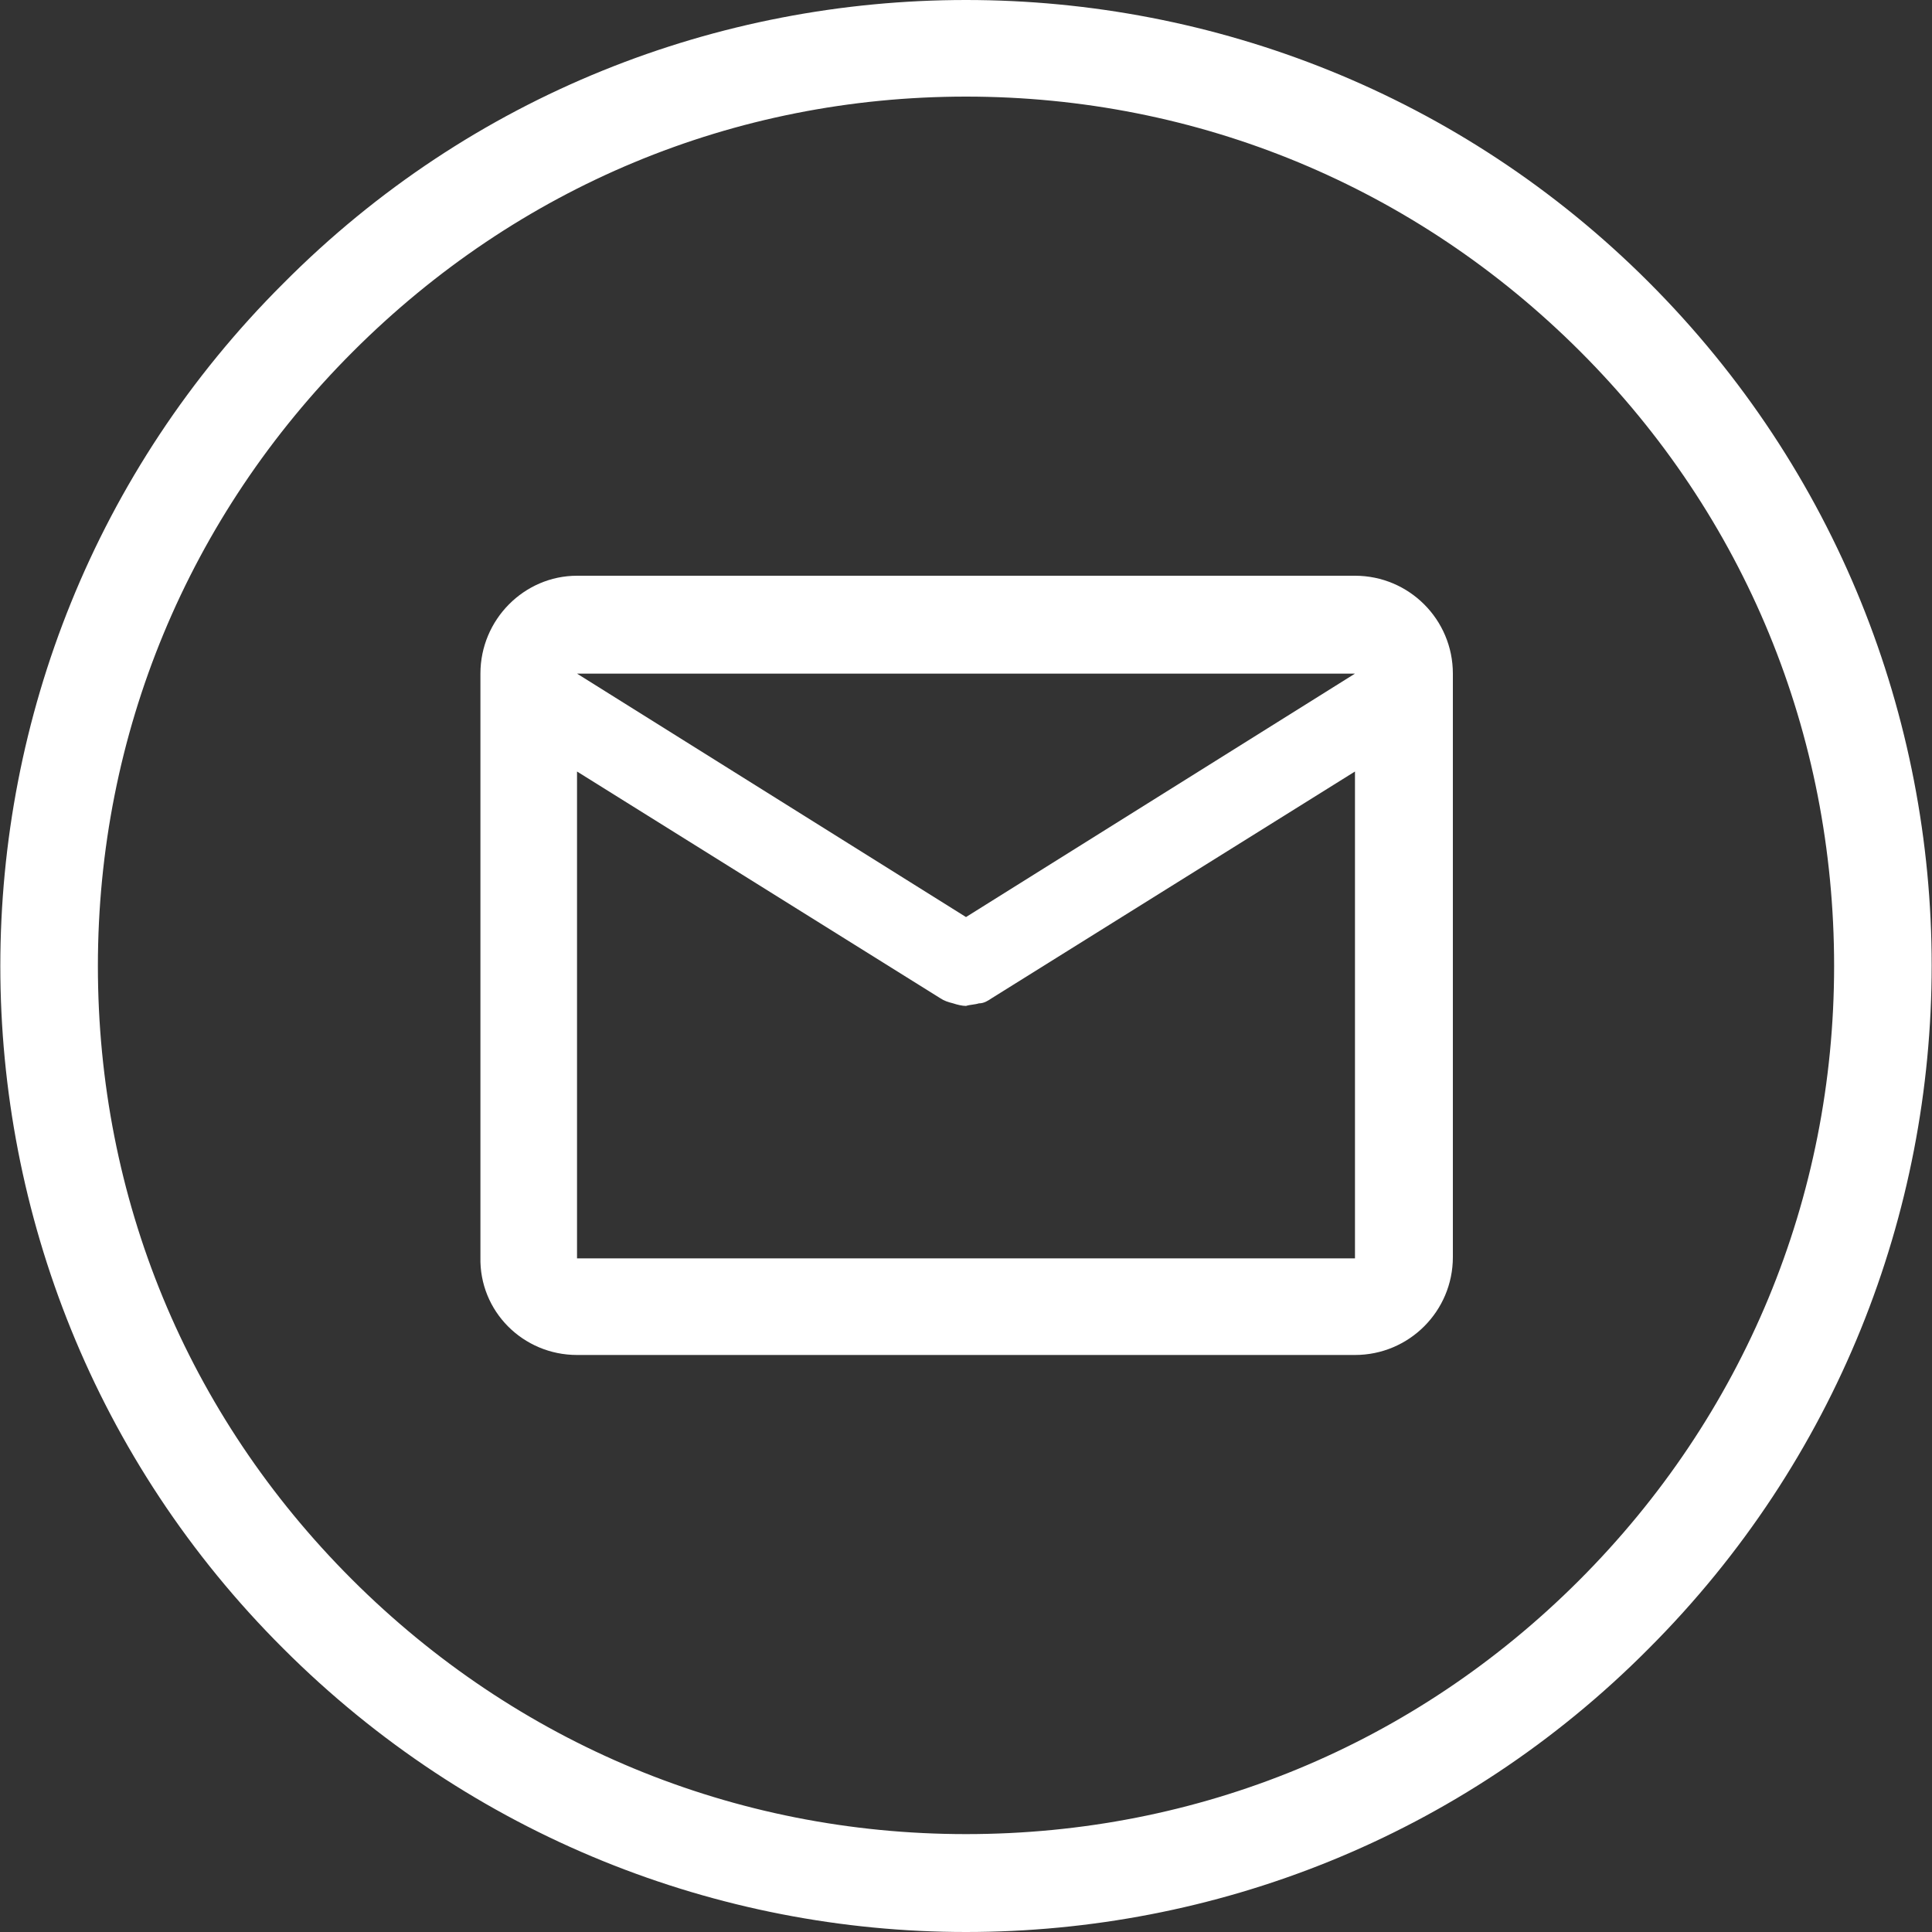<?xml version="1.0" encoding="utf-8"?>
<!-- Generator: Adobe Illustrator 24.0.2, SVG Export Plug-In . SVG Version: 6.00 Build 0)  -->
<svg version="1.1" id="Capa_1" xmlns="http://www.w3.org/2000/svg" xmlns:xlink="http://www.w3.org/1999/xlink" x="0px" y="0px"
	 viewBox="0 0 150 150" style="enable-background:new 0 0 150 150;" xml:space="preserve">
<rect x="0" y="0" width="150" height="150" fill="#333333" stroke="none"/>
<style type="text/css">
	.st0{fill:#FFFFFF;}
</style>
<title>Recurso 4</title>
<g id="Capa_2_1_">
	<g id="Capa_1-2">
		<path class="st0" d="M44.8,105.2c-4.2,0-7.6-3.4-7.5-7.6V52.3c0-4.2,3.4-7.6,7.5-7.6h60.4c4.2,0,7.6,3.4,7.6,7.6v45.3
			c0,4.2-3.4,7.6-7.6,7.6H44.8z M105.2,59.9L77,77.5c-0.3,0.2-0.6,0.4-1,0.4c-0.3,0.1-0.7,0.1-1,0.2c-0.3,0-0.7-0.1-1-0.2
			c-0.4-0.1-0.7-0.2-1-0.4L44.8,59.9v37.8h60.4V59.9z M75,71.2l30.2-18.9H44.8L75,71.2z M44.8,59.9L44.8,59.9z"/>
	</g>
</g>
<g>
	<g>
		<path class="st0" d="M75,7.5c18,0,34.9,7,47.7,19.8S142.4,57,142.4,75s-7,34.9-19.8,47.7S93,142.4,75,142.4s-34.9-7-47.7-19.8
			S7.6,93,7.6,75s7-34.9,19.8-47.7S57,7.5,75,7.5 M75,0C55.8,0,36.6,7.3,22,22C-7.3,51.2-7.3,98.8,22,128c14.6,14.6,33.8,22,53,22
			s38.4-7.3,53-22c29.3-29.3,29.3-76.8,0-106.1C113.4,7.3,94.2,0,75,0L75,0z"/>
	</g>
</g>
</svg>
